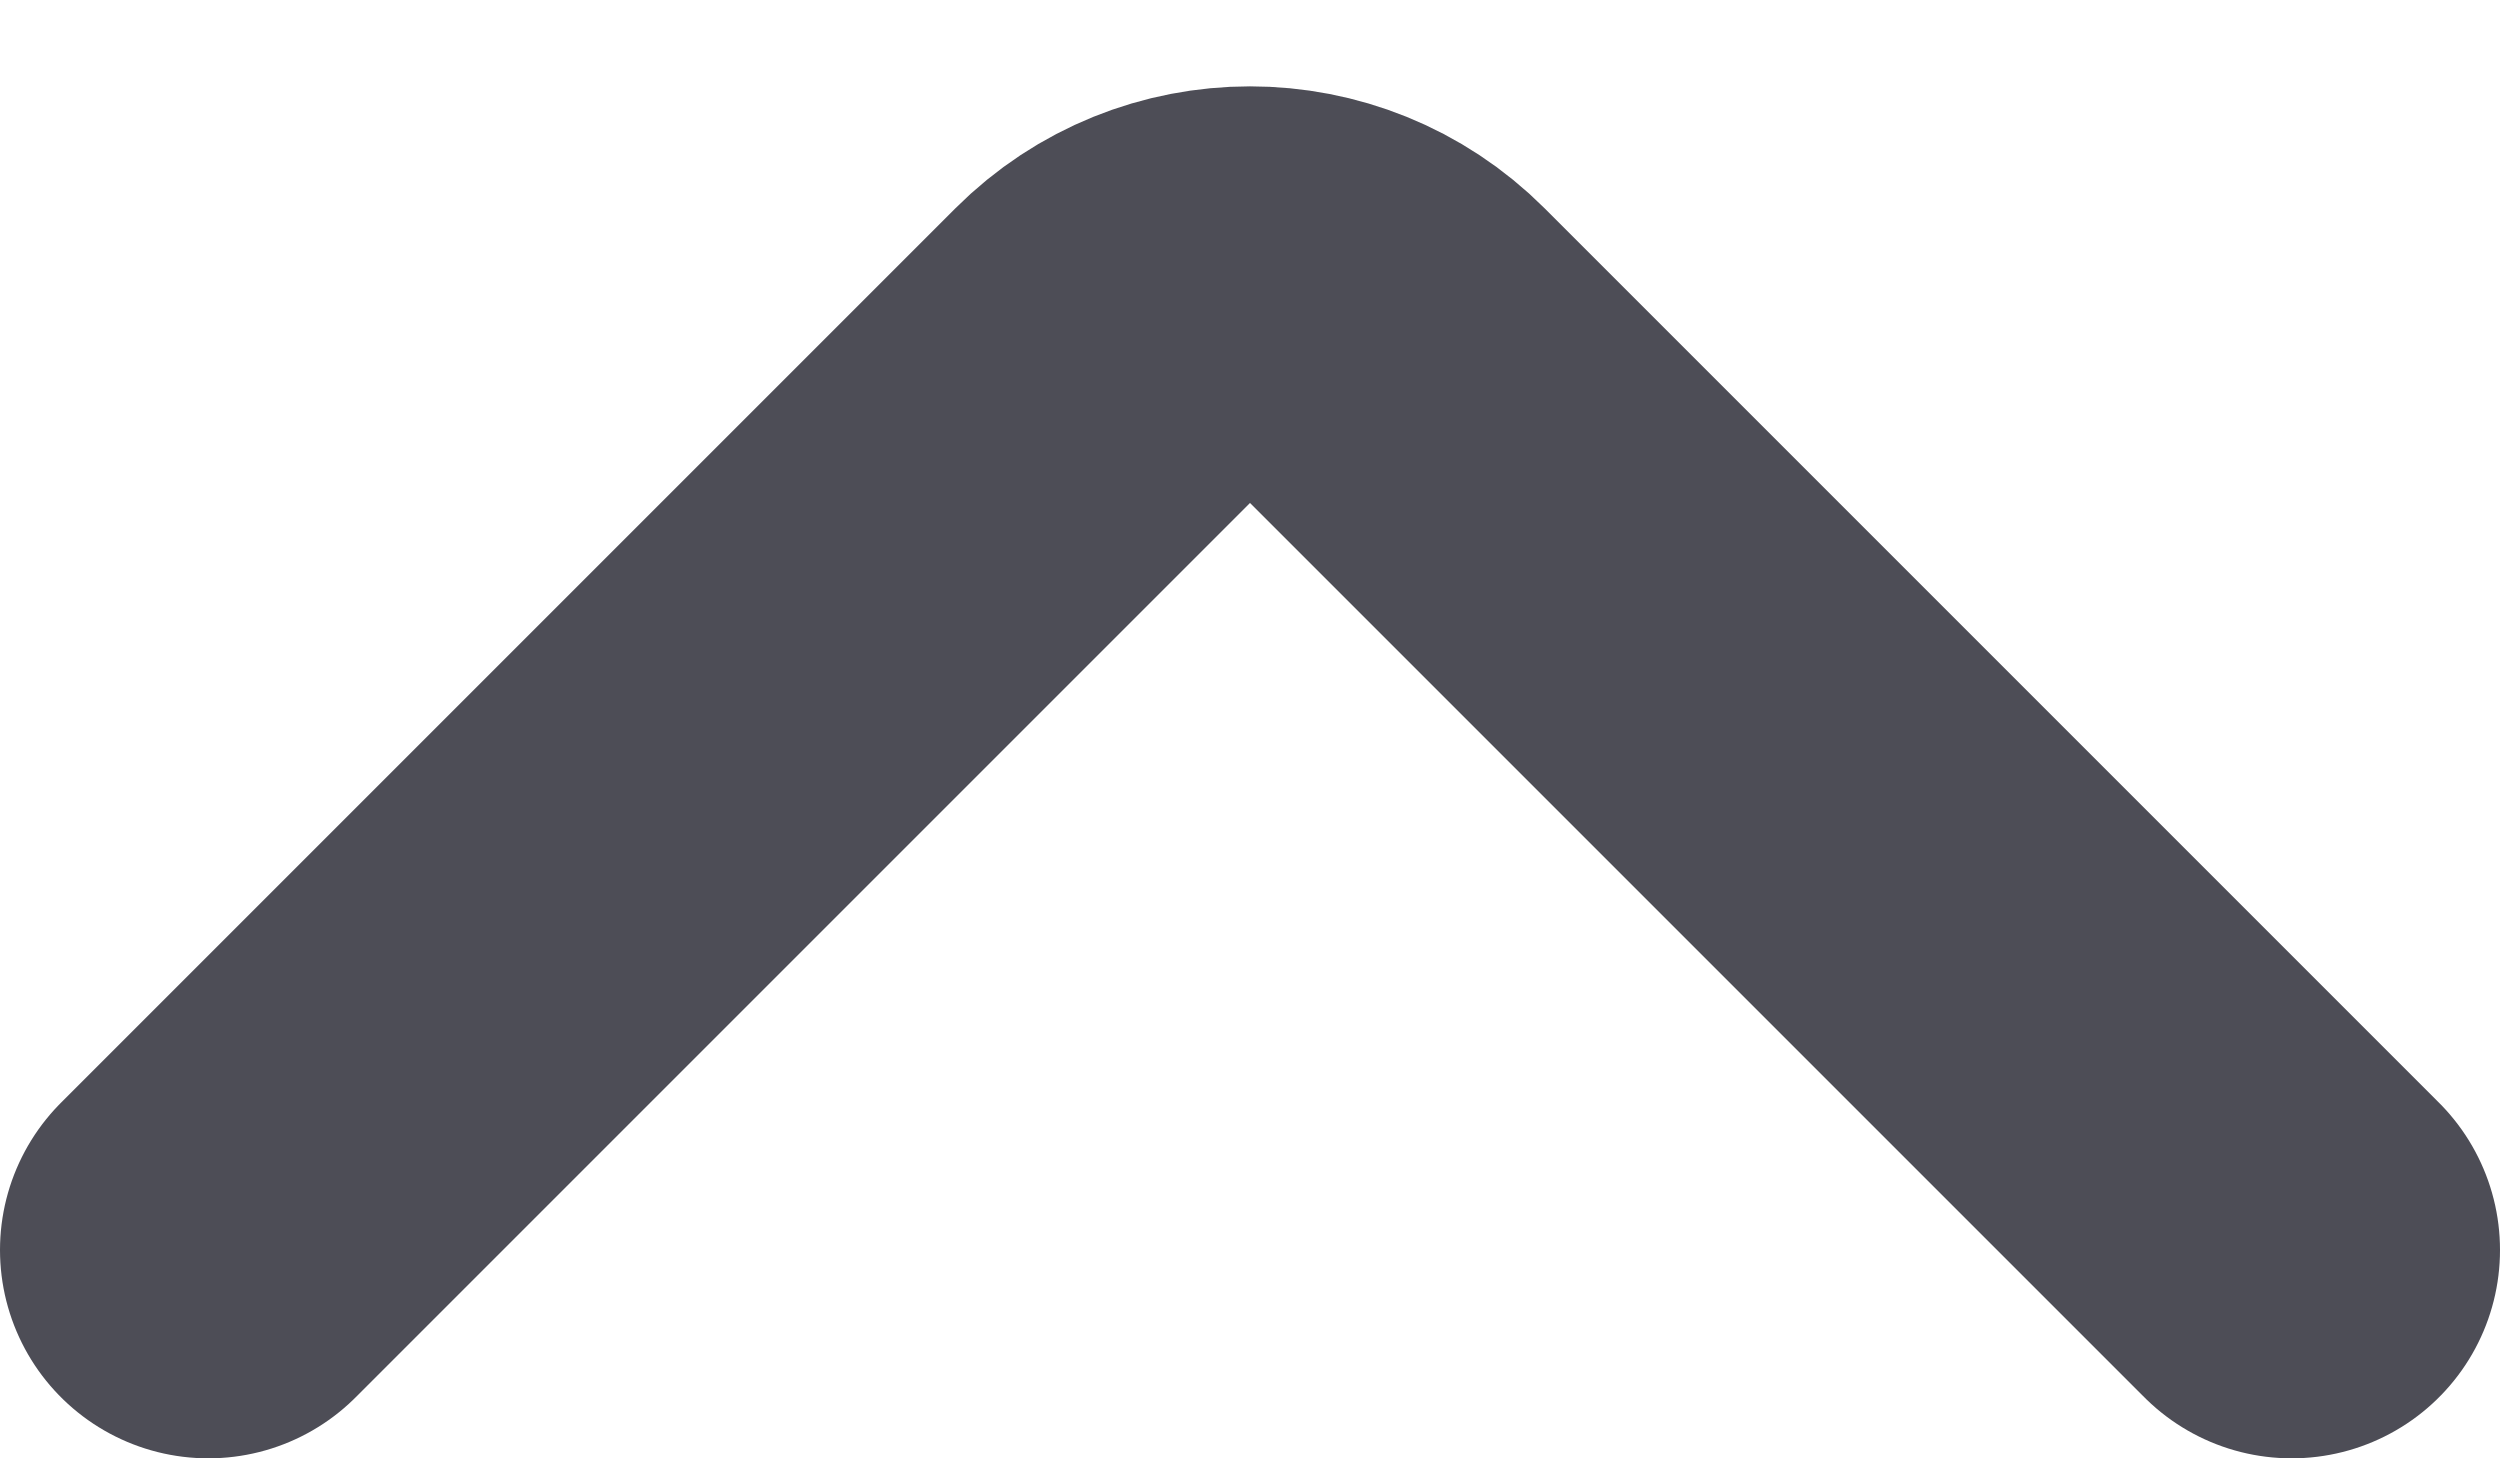 <svg width="12" height="7" viewBox="0 0 12 7" fill="none" xmlns="http://www.w3.org/2000/svg">
<path d="M11 6L6.707 1.707C6.317 1.317 5.683 1.317 5.293 1.707L1 6" stroke="#4D4D56" stroke-width="2" stroke-linecap="round"/>
</svg>
